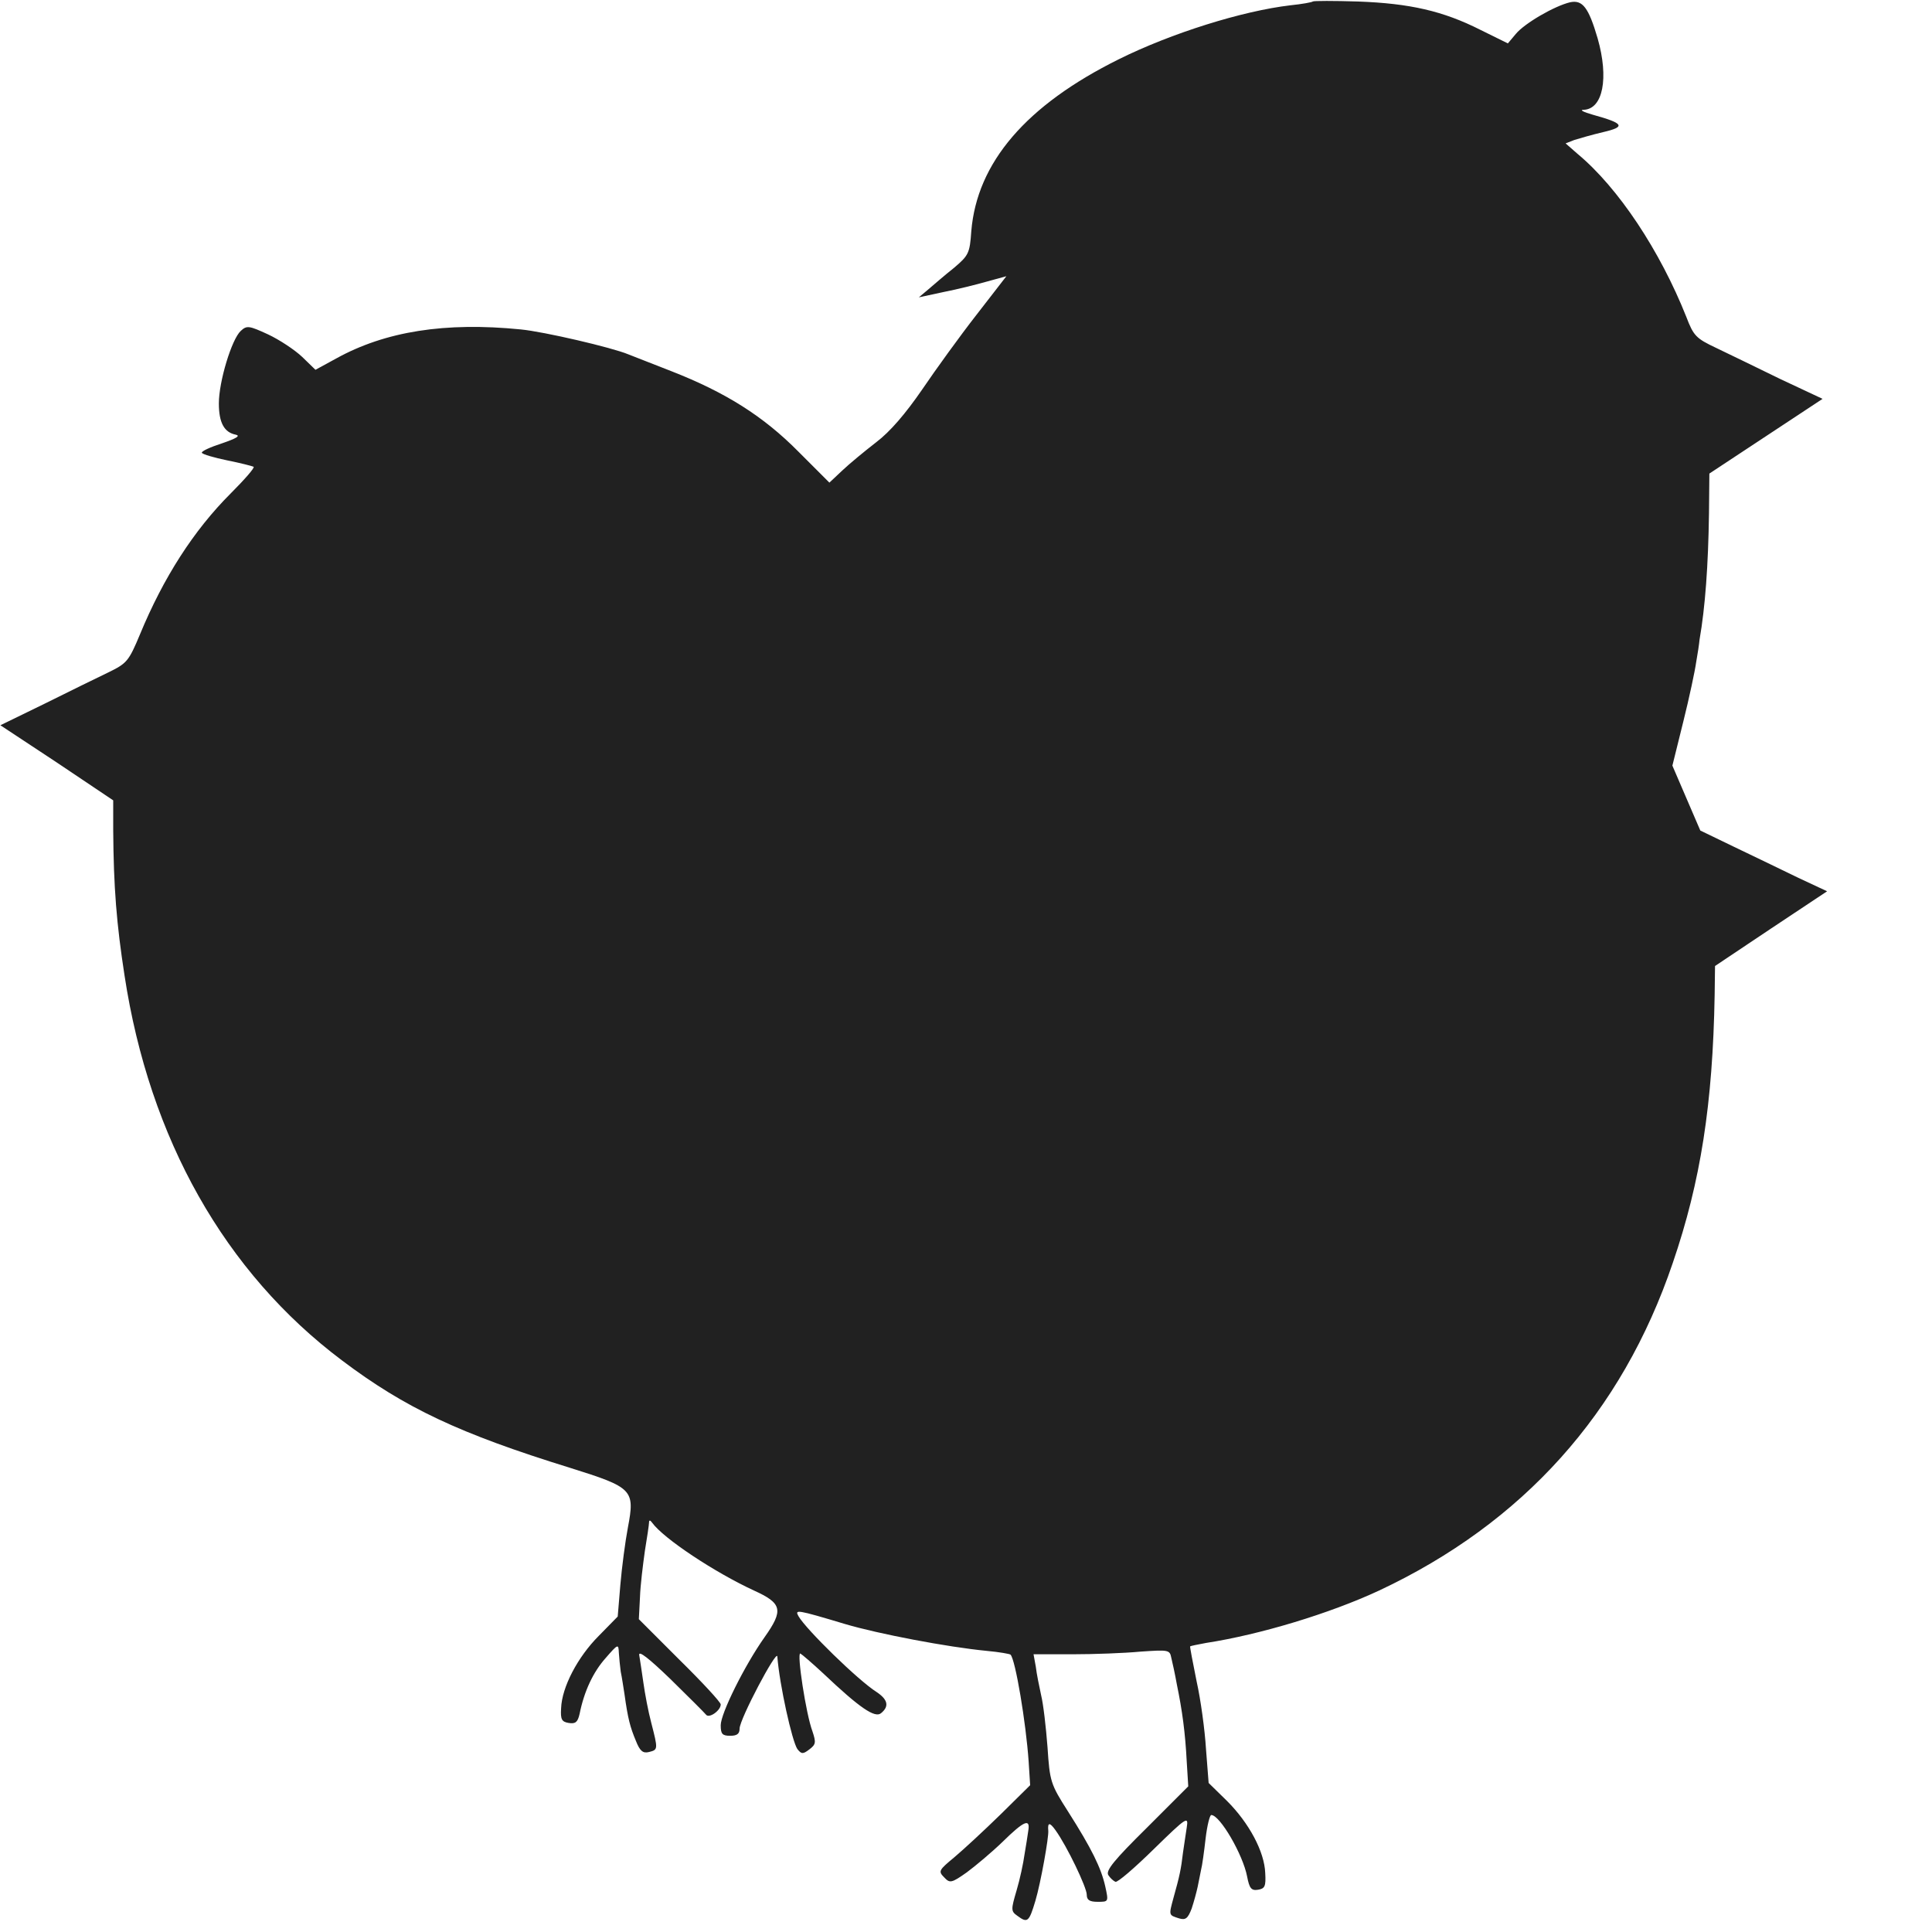 <?xml version="1.0" standalone="no"?>
<!DOCTYPE svg PUBLIC "-//W3C//DTD SVG 20010904//EN"
 "http://www.w3.org/TR/2001/REC-SVG-20010904/DTD/svg10.dtd">
<svg version="1.0" xmlns="http://www.w3.org/2000/svg"
 width="512pt" height="512pt" viewBox="0 0 512 512"
 preserveAspectRatio="xMidYMid meet">
<g transform="translate(0,512) scale(0.1,-0.1)"
fill="#212121" stroke="none">
<path d="M3479 5116 c-2 -2 -29 -7 -59 -10 -128 -15 -316 -74 -455 -143 -246
-122 -376 -274 -391 -456 -4 -58 -7 -64 -46 -97 -24 -19 -54 -45 -68 -57 l-25
-21 65 14 c36 7 88 20 116 28 l51 14 -79 -102 c-43 -55 -108 -145 -144 -198
-44 -64 -85 -112 -122 -140 -31 -24 -71 -57 -90 -75 l-34 -32 -82 82 c-93 94
-193 157 -336 213 -52 20 -104 41 -115 45 -43 18 -223 60 -285 66 -200 20
-359 -5 -489 -77 l-55 -30 -35 34 c-20 19 -61 46 -91 60 -50 23 -56 24 -72 9
-24 -22 -58 -134 -58 -192 0 -51 14 -77 45 -83 13 -3 1 -10 -37 -23 -31 -10
-55 -21 -53 -25 2 -4 33 -13 67 -20 35 -7 66 -15 70 -17 4 -2 -24 -34 -61 -71
-98 -98 -178 -223 -240 -373 -30 -72 -35 -77 -84 -101 -29 -14 -105 -51 -169
-83 l-117 -57 150 -99 149 -100 0 -77 c1 -155 9 -251 30 -387 66 -433 266
-787 576 -1020 167 -126 311 -194 605 -285 166 -52 172 -58 153 -158 -7 -37
-16 -105 -20 -152 l-7 -84 -50 -51 c-56 -56 -98 -136 -100 -192 -2 -30 2 -36
20 -39 18 -3 24 2 29 24 12 60 36 111 69 148 33 38 34 38 35 14 1 -14 3 -36 5
-50 3 -14 7 -41 10 -60 9 -65 15 -87 30 -123 11 -28 19 -34 35 -30 24 6 24 7
6 77 -8 30 -17 78 -21 107 -4 28 -9 61 -11 73 -2 13 26 -9 83 -64 48 -47 90
-89 94 -94 8 -11 39 11 39 27 0 6 -49 59 -109 118 l-108 108 3 58 c1 32 8 87
13 123 6 36 11 70 11 75 0 7 3 7 8 0 30 -42 166 -132 270 -180 75 -34 79 -52
28 -124 -53 -75 -116 -202 -116 -233 0 -23 4 -28 25 -28 18 0 25 5 25 19 0 25
99 212 100 191 6 -76 39 -224 53 -245 11 -14 15 -14 32 -1 17 13 18 18 8 48
-17 45 -42 209 -32 206 4 -2 32 -26 61 -53 96 -91 137 -119 153 -105 22 18 18
36 -12 56 -49 31 -187 166 -207 201 -10 18 -6 18 124 -21 88 -26 271 -61 375
-71 33 -3 61 -8 63 -10 13 -13 41 -181 48 -283 l4 -63 -78 -77 c-43 -42 -98
-93 -123 -114 -41 -34 -43 -37 -27 -53 15 -16 19 -16 60 13 23 17 66 53 95 81
57 56 74 63 68 29 -2 -13 -6 -41 -10 -63 -3 -22 -12 -65 -21 -95 -15 -51 -15
-55 2 -67 27 -20 31 -17 48 40 14 47 36 170 34 186 -2 22 4 22 19 1 31 -43 83
-152 83 -171 0 -14 7 -19 29 -19 29 0 29 0 20 41 -11 49 -36 100 -99 199 -46
72 -48 79 -54 170 -4 52 -11 114 -17 138 -5 23 -12 57 -14 75 l-6 33 103 0
c57 0 138 3 180 7 74 5 78 5 82 -16 3 -12 10 -44 15 -72 14 -68 22 -126 26
-204 l4 -65 -110 -110 c-86 -85 -109 -113 -102 -125 5 -8 14 -16 19 -18 6 -2
51 37 102 87 87 85 92 88 87 57 -3 -18 -7 -48 -10 -67 -5 -43 -9 -62 -25 -119
-13 -48 -13 -46 15 -55 17 -5 23 0 33 26 6 18 13 44 16 58 3 14 7 34 9 45 3
11 8 48 12 83 4 34 11 62 15 62 23 0 84 -105 95 -163 6 -31 11 -38 29 -35 18
3 21 9 19 44 -2 57 -43 133 -101 191 l-49 48 -7 90 c-3 50 -14 131 -25 180
-10 50 -18 91 -17 92 1 1 20 5 42 9 143 22 328 78 459 139 381 179 643 470
778 868 74 216 106 422 111 710 l1 77 148 99 149 99 -79 37 c-43 21 -118 57
-168 81 l-89 43 -37 86 -37 86 29 117 c16 64 31 135 34 157 4 22 8 49 9 60 15
86 23 196 25 335 l1 105 150 99 150 99 -113 53 c-61 30 -138 67 -169 82 -53
25 -60 32 -79 82 -70 176 -180 342 -288 432 l-32 28 23 9 c13 4 47 14 77 21
60 14 55 23 -28 46 -25 7 -36 13 -24 13 51 2 67 84 37 189 -24 82 -40 103 -73
96 -42 -10 -121 -56 -144 -84 l-21 -25 -73 36 c-99 50 -187 70 -324 75 -64 2
-118 2 -120 0z"/>
</g>
</svg>
